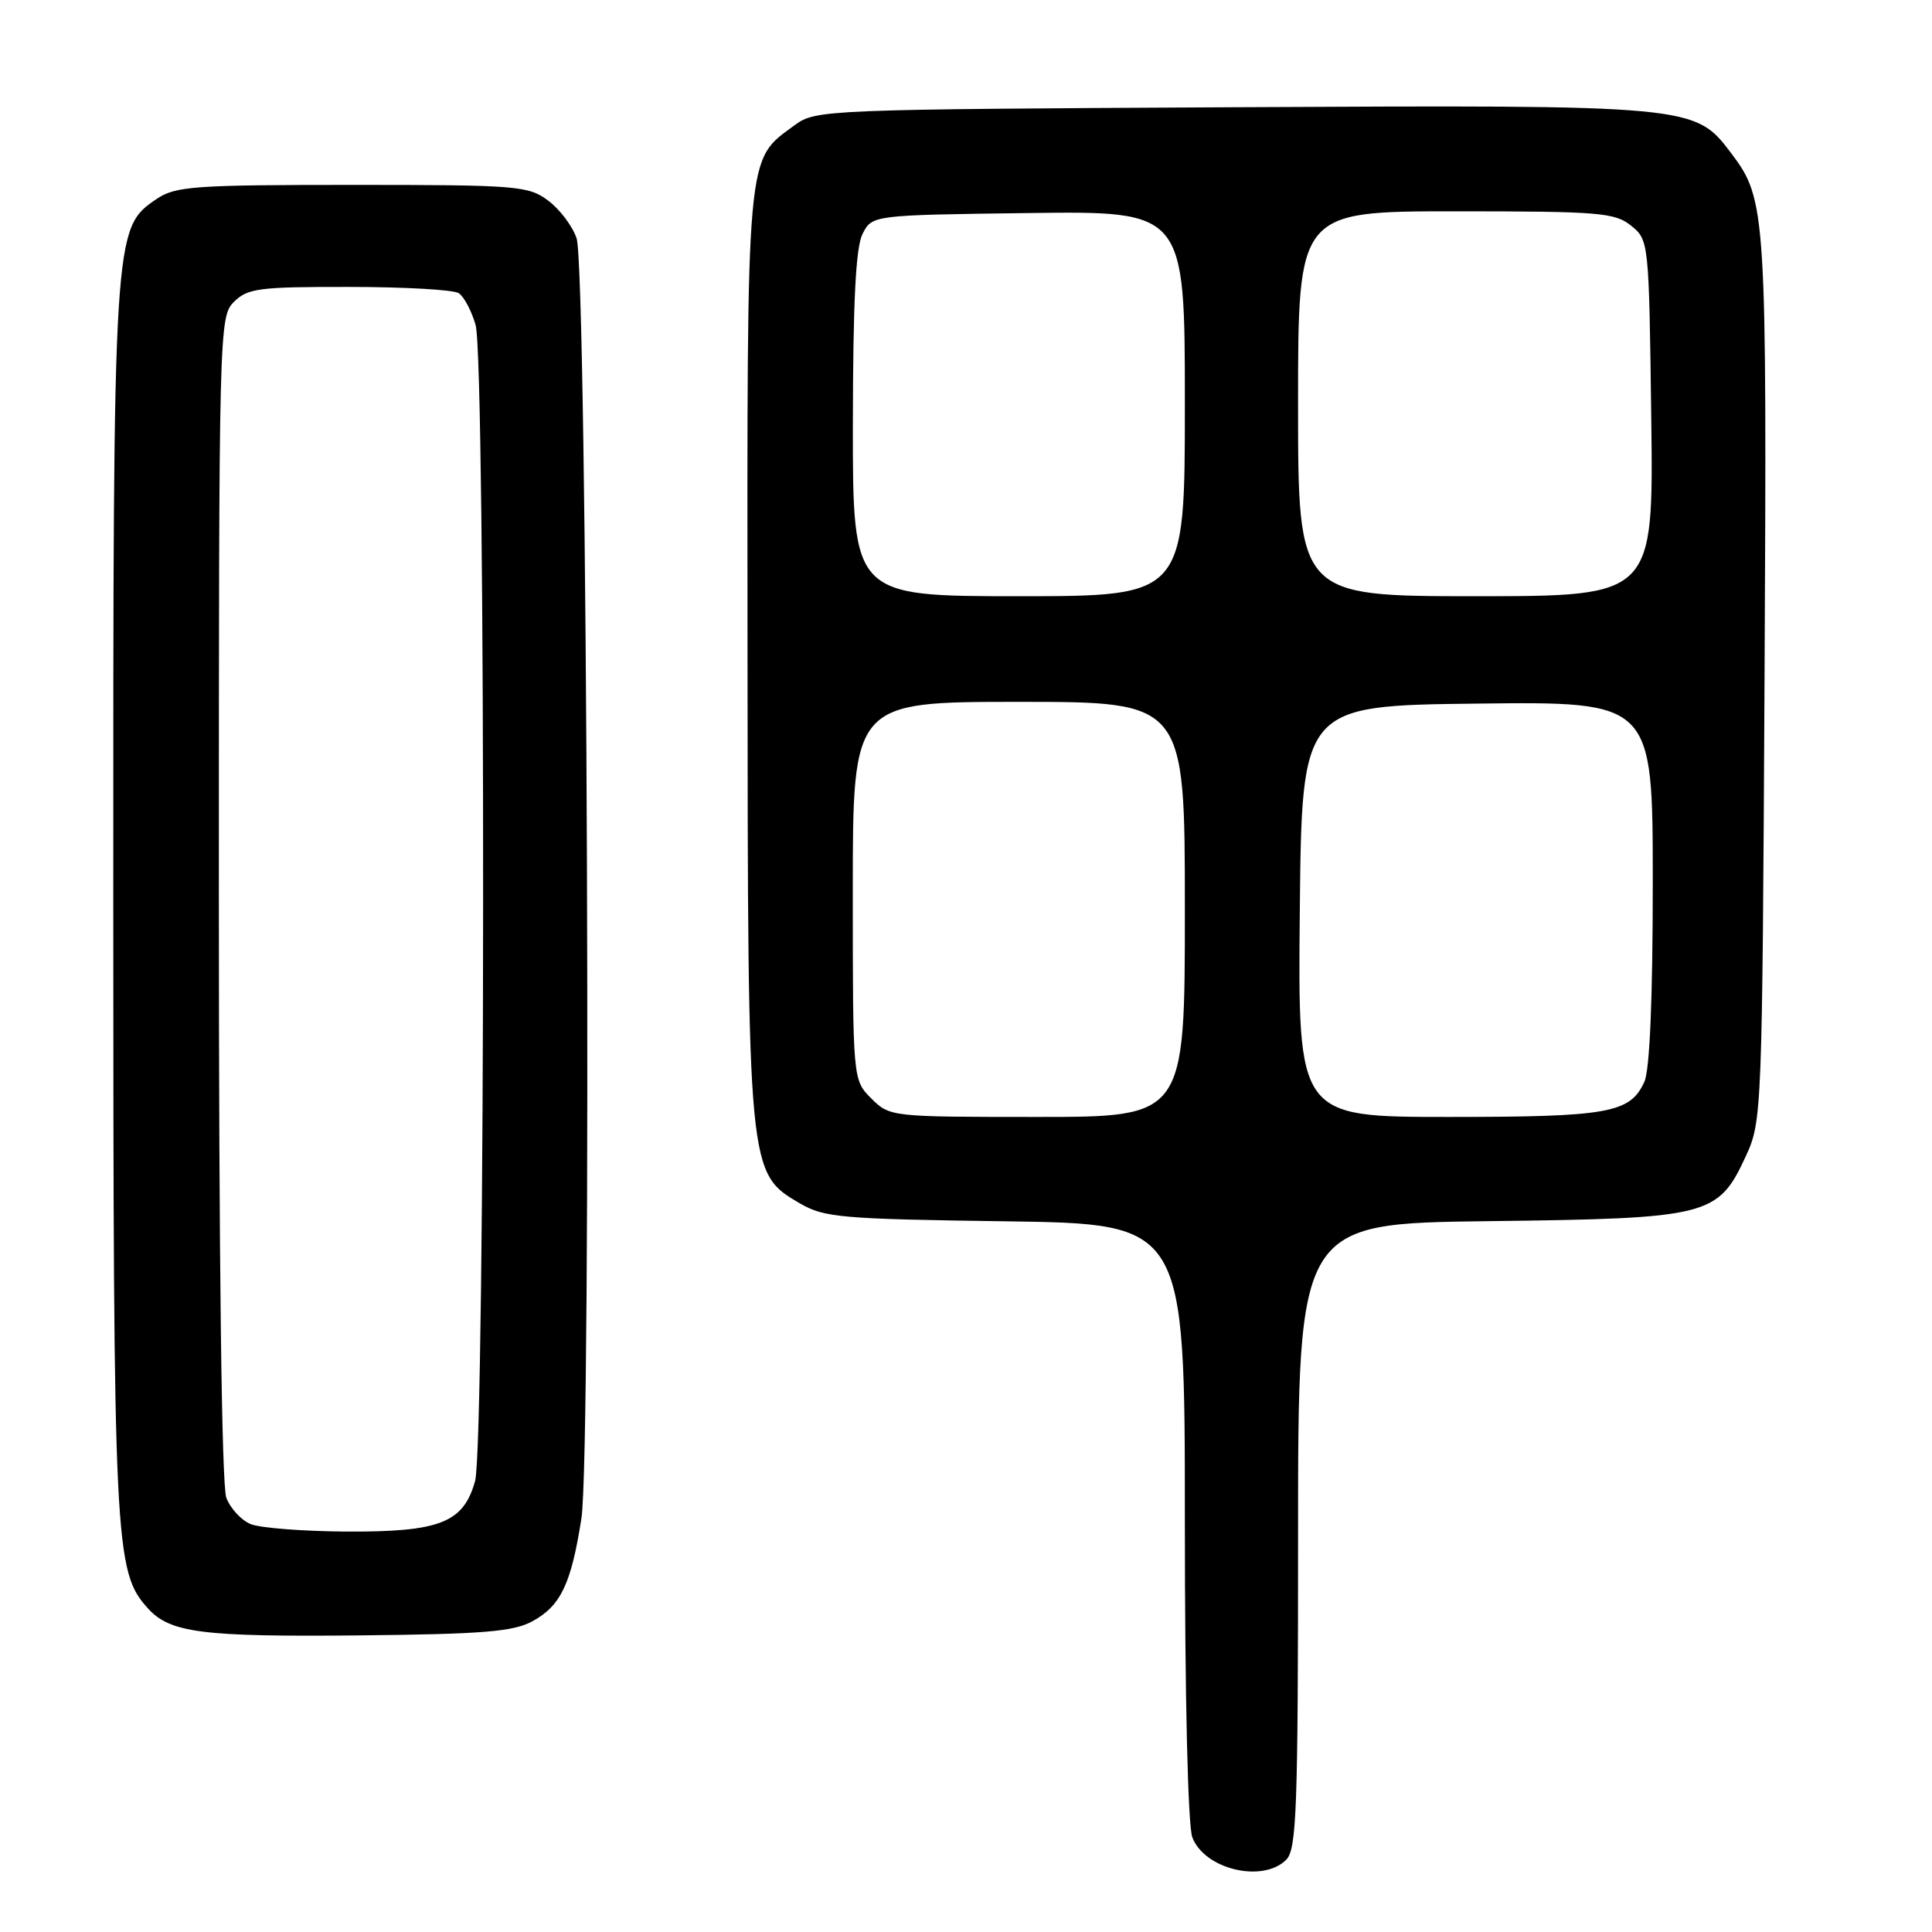 <?xml version="1.0" encoding="UTF-8" standalone="no"?>
<!DOCTYPE svg PUBLIC "-//W3C//DTD SVG 1.1//EN" "http://www.w3.org/Graphics/SVG/1.1/DTD/svg11.dtd" >
<svg xmlns="http://www.w3.org/2000/svg" xmlns:xlink="http://www.w3.org/1999/xlink" version="1.1" viewBox="0 0 256 256">
 <g >
 <path fill="currentColor"
d=" M 170.43 246.43 C 171.81 245.05 172.00 239.76 172.00 203.49 C 172.00 162.12 172.00 162.12 197.25 161.81 C 226.51 161.45 227.65 161.16 231.34 153.18 C 233.46 148.58 233.51 147.53 233.81 90.00 C 234.13 27.99 234.03 26.45 229.42 20.34 C 224.56 13.90 224.54 13.90 163.32 14.21 C 109.32 14.49 108.08 14.54 105.32 16.57 C 98.80 21.36 99.00 19.15 99.05 86.50 C 99.09 155.39 99.10 155.44 106.00 159.46 C 109.20 161.33 111.50 161.53 133.25 161.83 C 157.00 162.16 157.00 162.16 157.00 201.51 C 157.00 224.94 157.40 241.92 157.99 243.46 C 159.60 247.70 167.31 249.54 170.43 246.43 Z  M 70.56 214.82 C 74.31 212.77 75.69 209.86 77.04 201.20 C 78.42 192.30 77.83 35.72 76.40 31.57 C 75.85 29.95 74.15 27.70 72.62 26.57 C 70.01 24.62 68.55 24.50 46.68 24.50 C 25.73 24.50 23.24 24.68 20.76 26.36 C 15.01 30.26 15.00 30.38 15.01 119.43 C 15.02 205.05 15.18 208.23 19.60 213.12 C 22.54 216.36 26.78 216.90 47.50 216.70 C 64.06 216.53 68.02 216.21 70.56 214.82 Z  M 115.45 145.55 C 113.00 143.09 113.00 143.09 113.00 118.05 C 113.00 93.00 113.00 93.00 135.00 93.00 C 157.00 93.00 157.00 93.00 157.00 120.50 C 157.00 148.00 157.00 148.00 137.45 148.00 C 118.04 148.00 117.89 147.98 115.45 145.55 Z  M 172.23 120.75 C 172.50 93.50 172.50 93.50 195.75 93.23 C 219.00 92.96 219.00 92.96 219.00 116.93 C 219.00 132.37 218.60 141.77 217.89 143.34 C 216.00 147.49 213.18 148.00 191.94 148.00 C 171.97 148.00 171.97 148.00 172.23 120.75 Z  M 113.01 56.25 C 113.03 39.93 113.39 32.79 114.29 31.00 C 115.56 28.50 115.56 28.50 136.28 28.23 C 157.00 27.96 157.00 27.96 157.00 53.48 C 157.00 79.00 157.00 79.00 135.00 79.00 C 113.00 79.00 113.00 79.00 113.01 56.25 Z  M 172.00 53.50 C 172.00 28.00 172.00 28.00 192.89 28.00 C 211.96 28.00 213.98 28.17 216.14 29.91 C 218.48 31.81 218.50 31.99 218.80 55.41 C 219.10 79.00 219.10 79.00 195.55 79.00 C 172.00 79.00 172.00 79.00 172.00 53.50 Z  M 33.24 201.96 C 31.99 201.46 30.53 199.89 29.99 198.46 C 29.37 196.84 29.00 167.05 29.00 118.93 C 29.00 43.33 29.03 41.97 31.00 40.00 C 32.80 38.20 34.32 38.00 46.25 38.02 C 53.54 38.02 60.07 38.39 60.77 38.84 C 61.47 39.28 62.48 41.18 63.02 43.06 C 64.39 47.86 64.33 191.28 62.95 196.25 C 61.41 201.79 58.27 203.01 45.80 202.94 C 40.13 202.90 34.48 202.46 33.24 201.96 Z "/>
</g>
</svg>